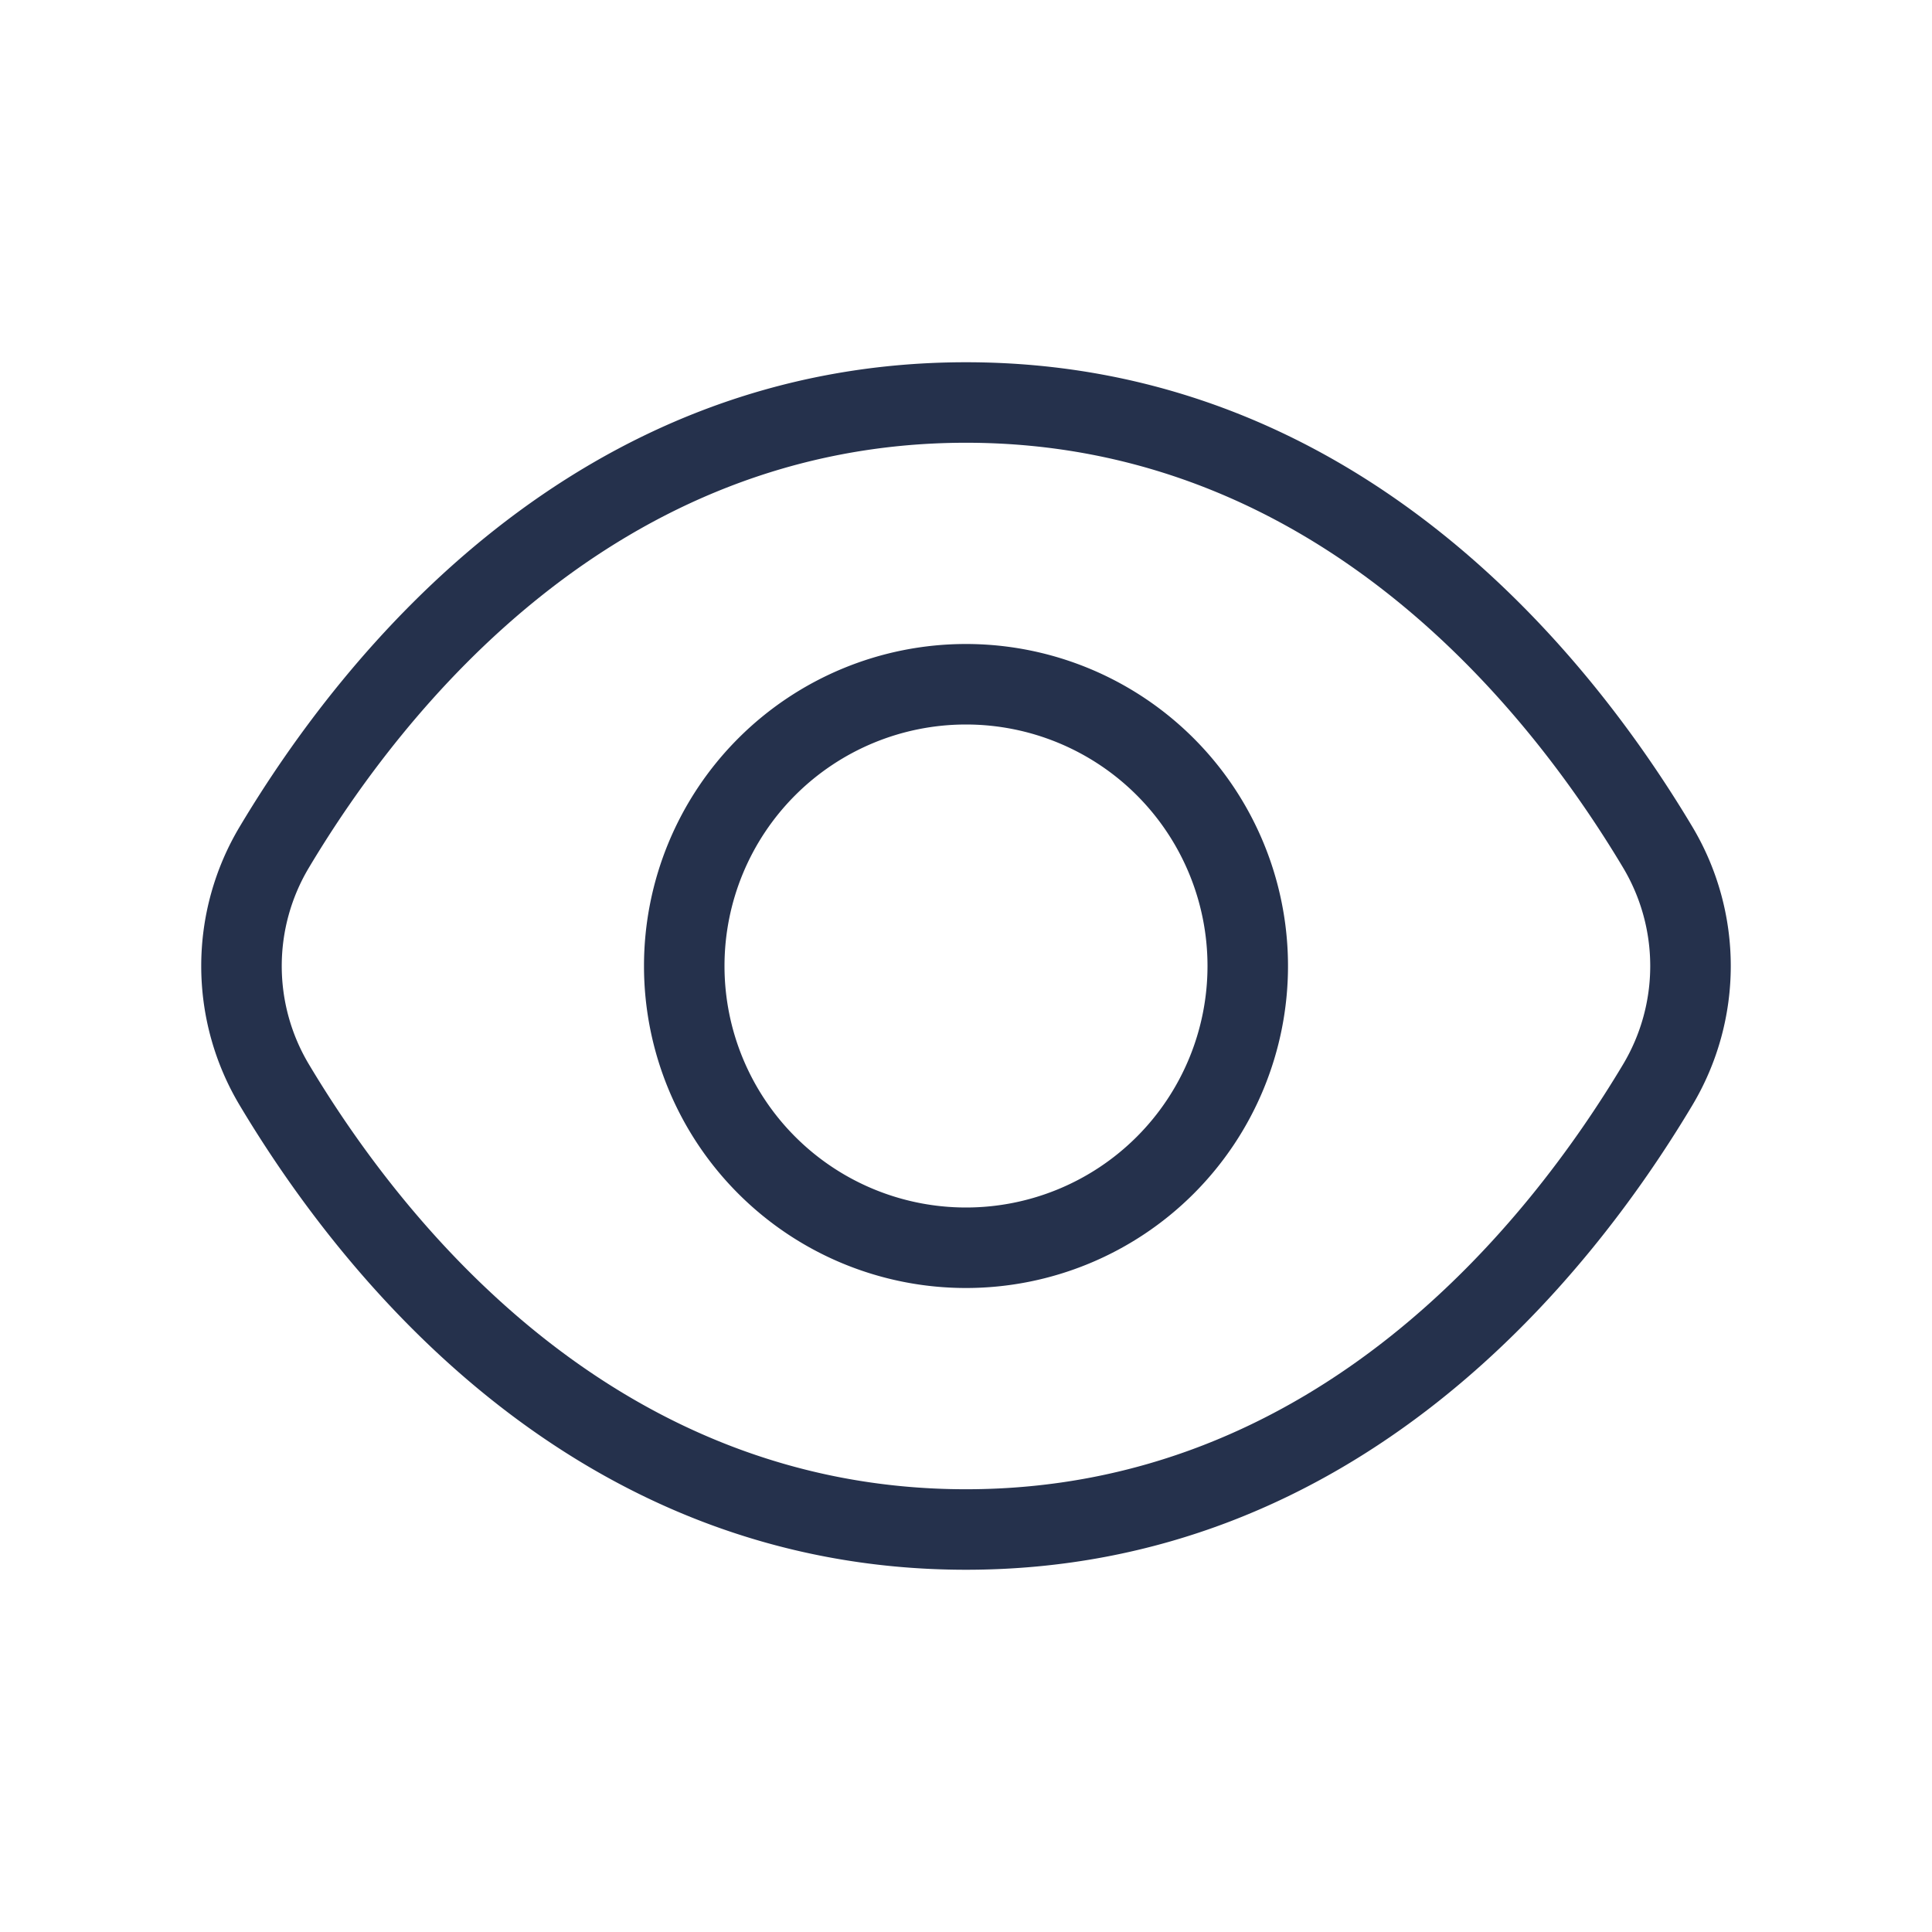 <svg id="Layer" xmlns="http://www.w3.org/2000/svg" viewBox="0 0 24 24"><defs><style>.cls-1{fill:#25314c;}</style></defs><path id="eye" class="cls-1" d="M21.021,10.267C19.734,8.113,16.853,4.5,12,4.5S4.266,8.113,2.979,10.267a3.373,3.373,0,0,0,0,3.466C4.266,15.887,7.147,19.5,12,19.5s7.734-3.613,9.021-5.767A3.373,3.373,0,0,0,21.021,10.267Zm-.858,2.954h0C18.985,15.192,16.358,18.5,12,18.5s-6.985-3.308-8.163-5.279a2.38,2.38,0,0,1,0-2.442C5.015,8.808,7.642,5.5,12,5.5s6.985,3.308,8.163,5.279A2.382,2.382,0,0,1,20.163,13.221ZM12,8a4,4,0,1,0,4,4A4,4,0,0,0,12,8Zm0,7a3,3,0,1,1,3-3A3,3,0,0,1,12,15Z"/></svg>